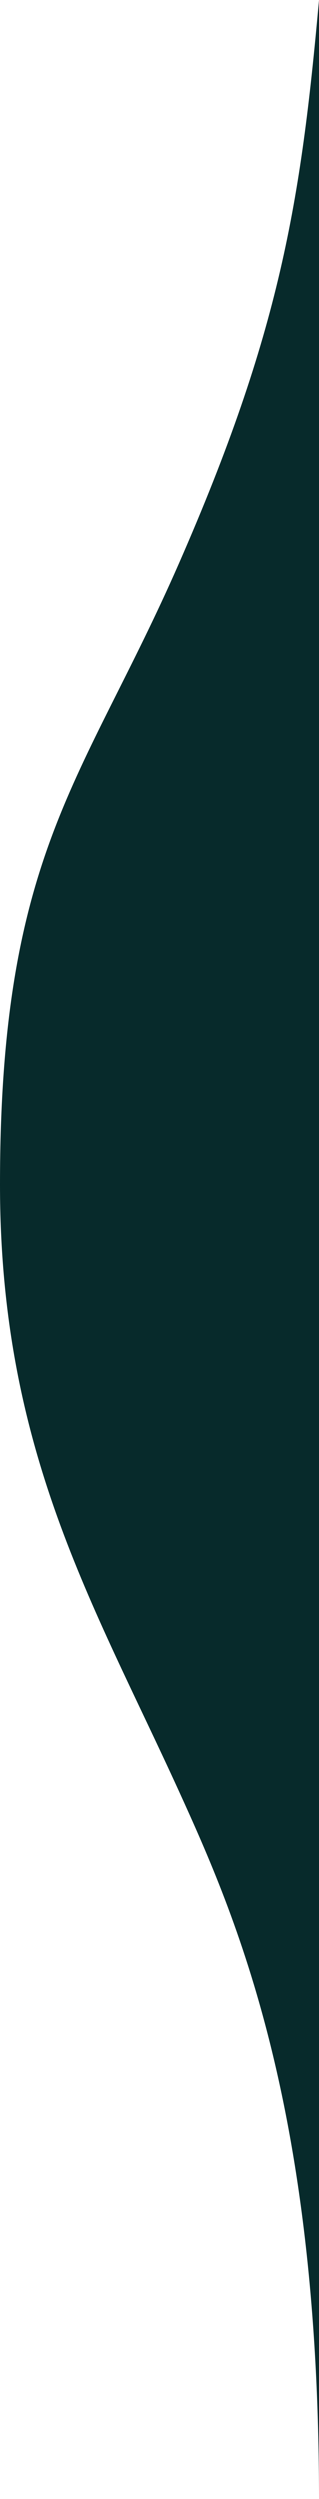 <svg width="11" height="86" viewBox="0 0 11 86" fill="none" xmlns="http://www.w3.org/2000/svg">
<path d="M6.171 19.387C9.659 11.434 10.374 6.96 11 0V40.763V86C11 72.479 8.138 65.95 6.171 61.642C3.22 55.179 0 49.91 0 40.763C0 29.329 2.886 26.878 6.171 19.387Z" fill="#072a2b"/>
</svg>
